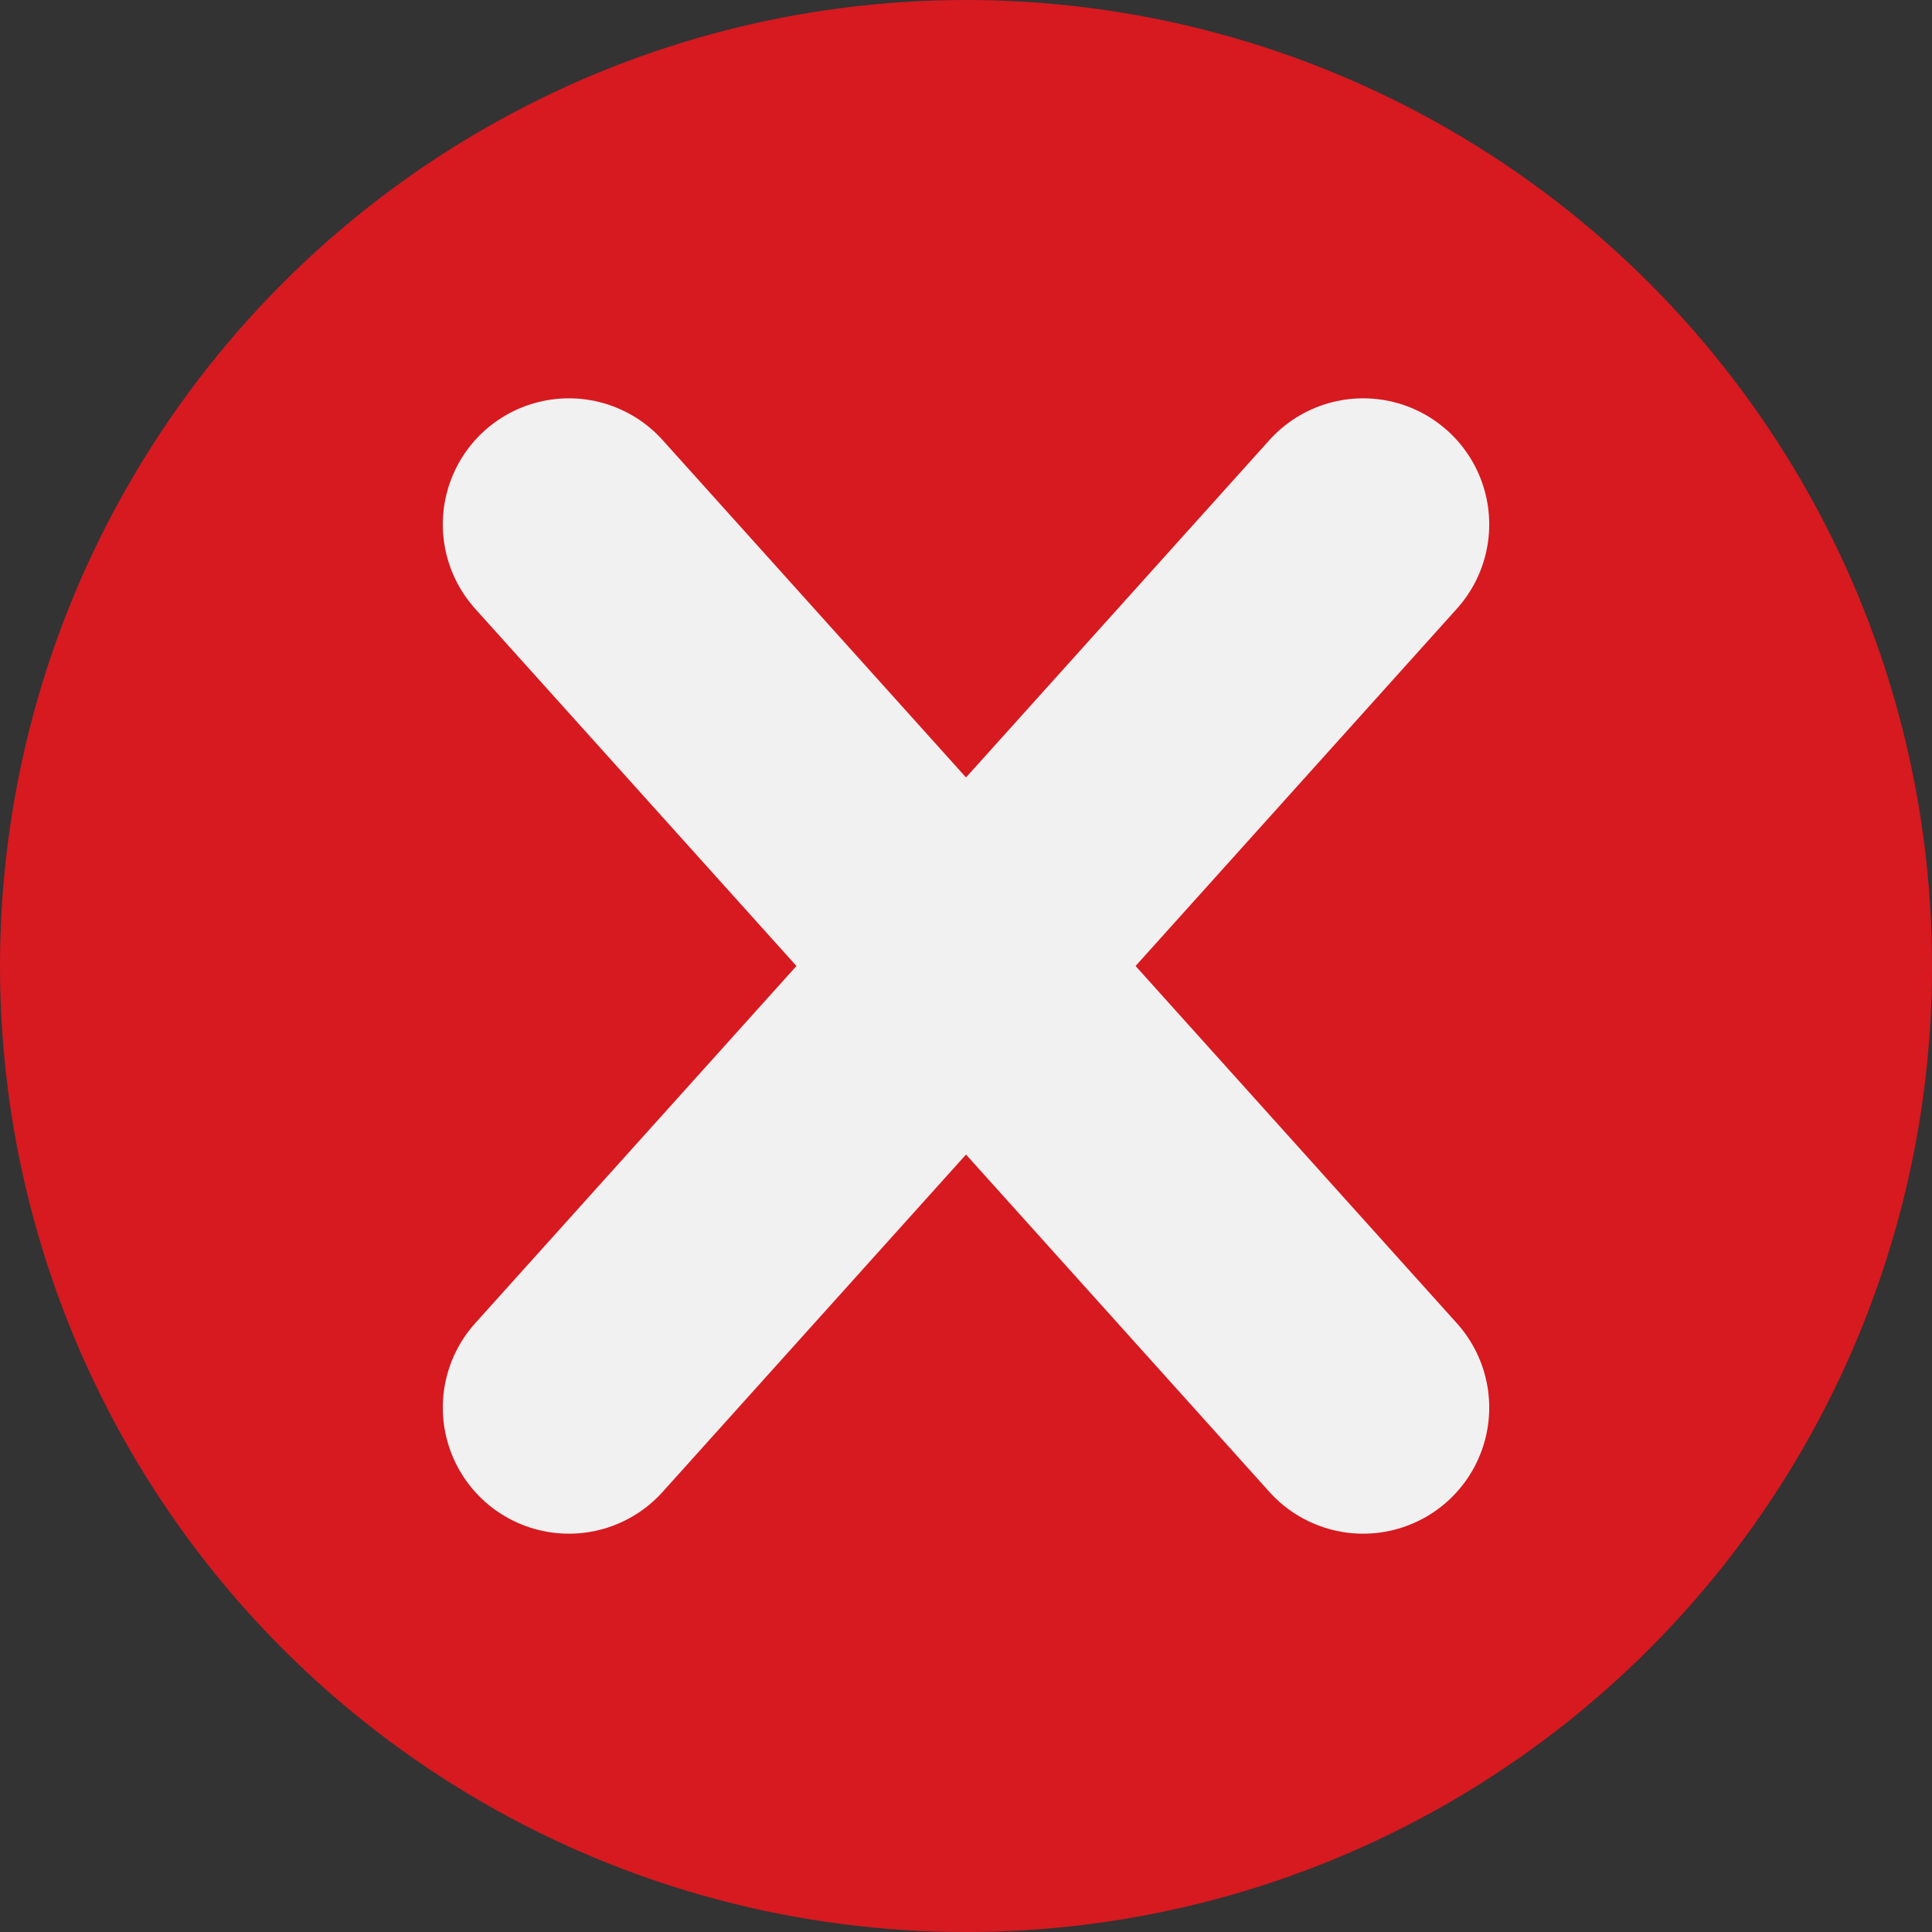 <?xml version="1.0" encoding="utf-8"?>
<!-- Generator: Adobe Illustrator 16.0.0, SVG Export Plug-In . SVG Version: 6.00 Build 0)  -->
<!DOCTYPE svg PUBLIC "-//W3C//DTD SVG 1.1//EN" "http://www.w3.org/Graphics/SVG/1.1/DTD/svg11.dtd">
<svg version="1.1" id="Layer_1" xmlns="http://www.w3.org/2000/svg" xmlns:xlink="http://www.w3.org/1999/xlink" x="0px" y="0px"
	 width="40px" height="40px" viewBox="0 0 76.621 76.621" enable-background="new 0 0 76.621 76.621" xml:space="preserve">
<rect x="0" y="0" width="76.621" height="76.621" fill="#333333" stroke="none"/>
<g>
	<circle fill="#D71920" cx="38.311" cy="38.311" r="38.311"/>
	<g>
		
			<line fill="none" stroke="#F1F1F1" stroke-width="10" stroke-linecap="round" stroke-miterlimit="10" x1="22.561" y1="20.797" x2="54.061" y2="55.824"/>
		
			<line fill="none" stroke="#F1F1F1" stroke-width="10" stroke-linecap="round" stroke-miterlimit="10" x1="54.061" y1="20.797" x2="22.561" y2="55.824"/>
	</g>
</g>
</svg>
